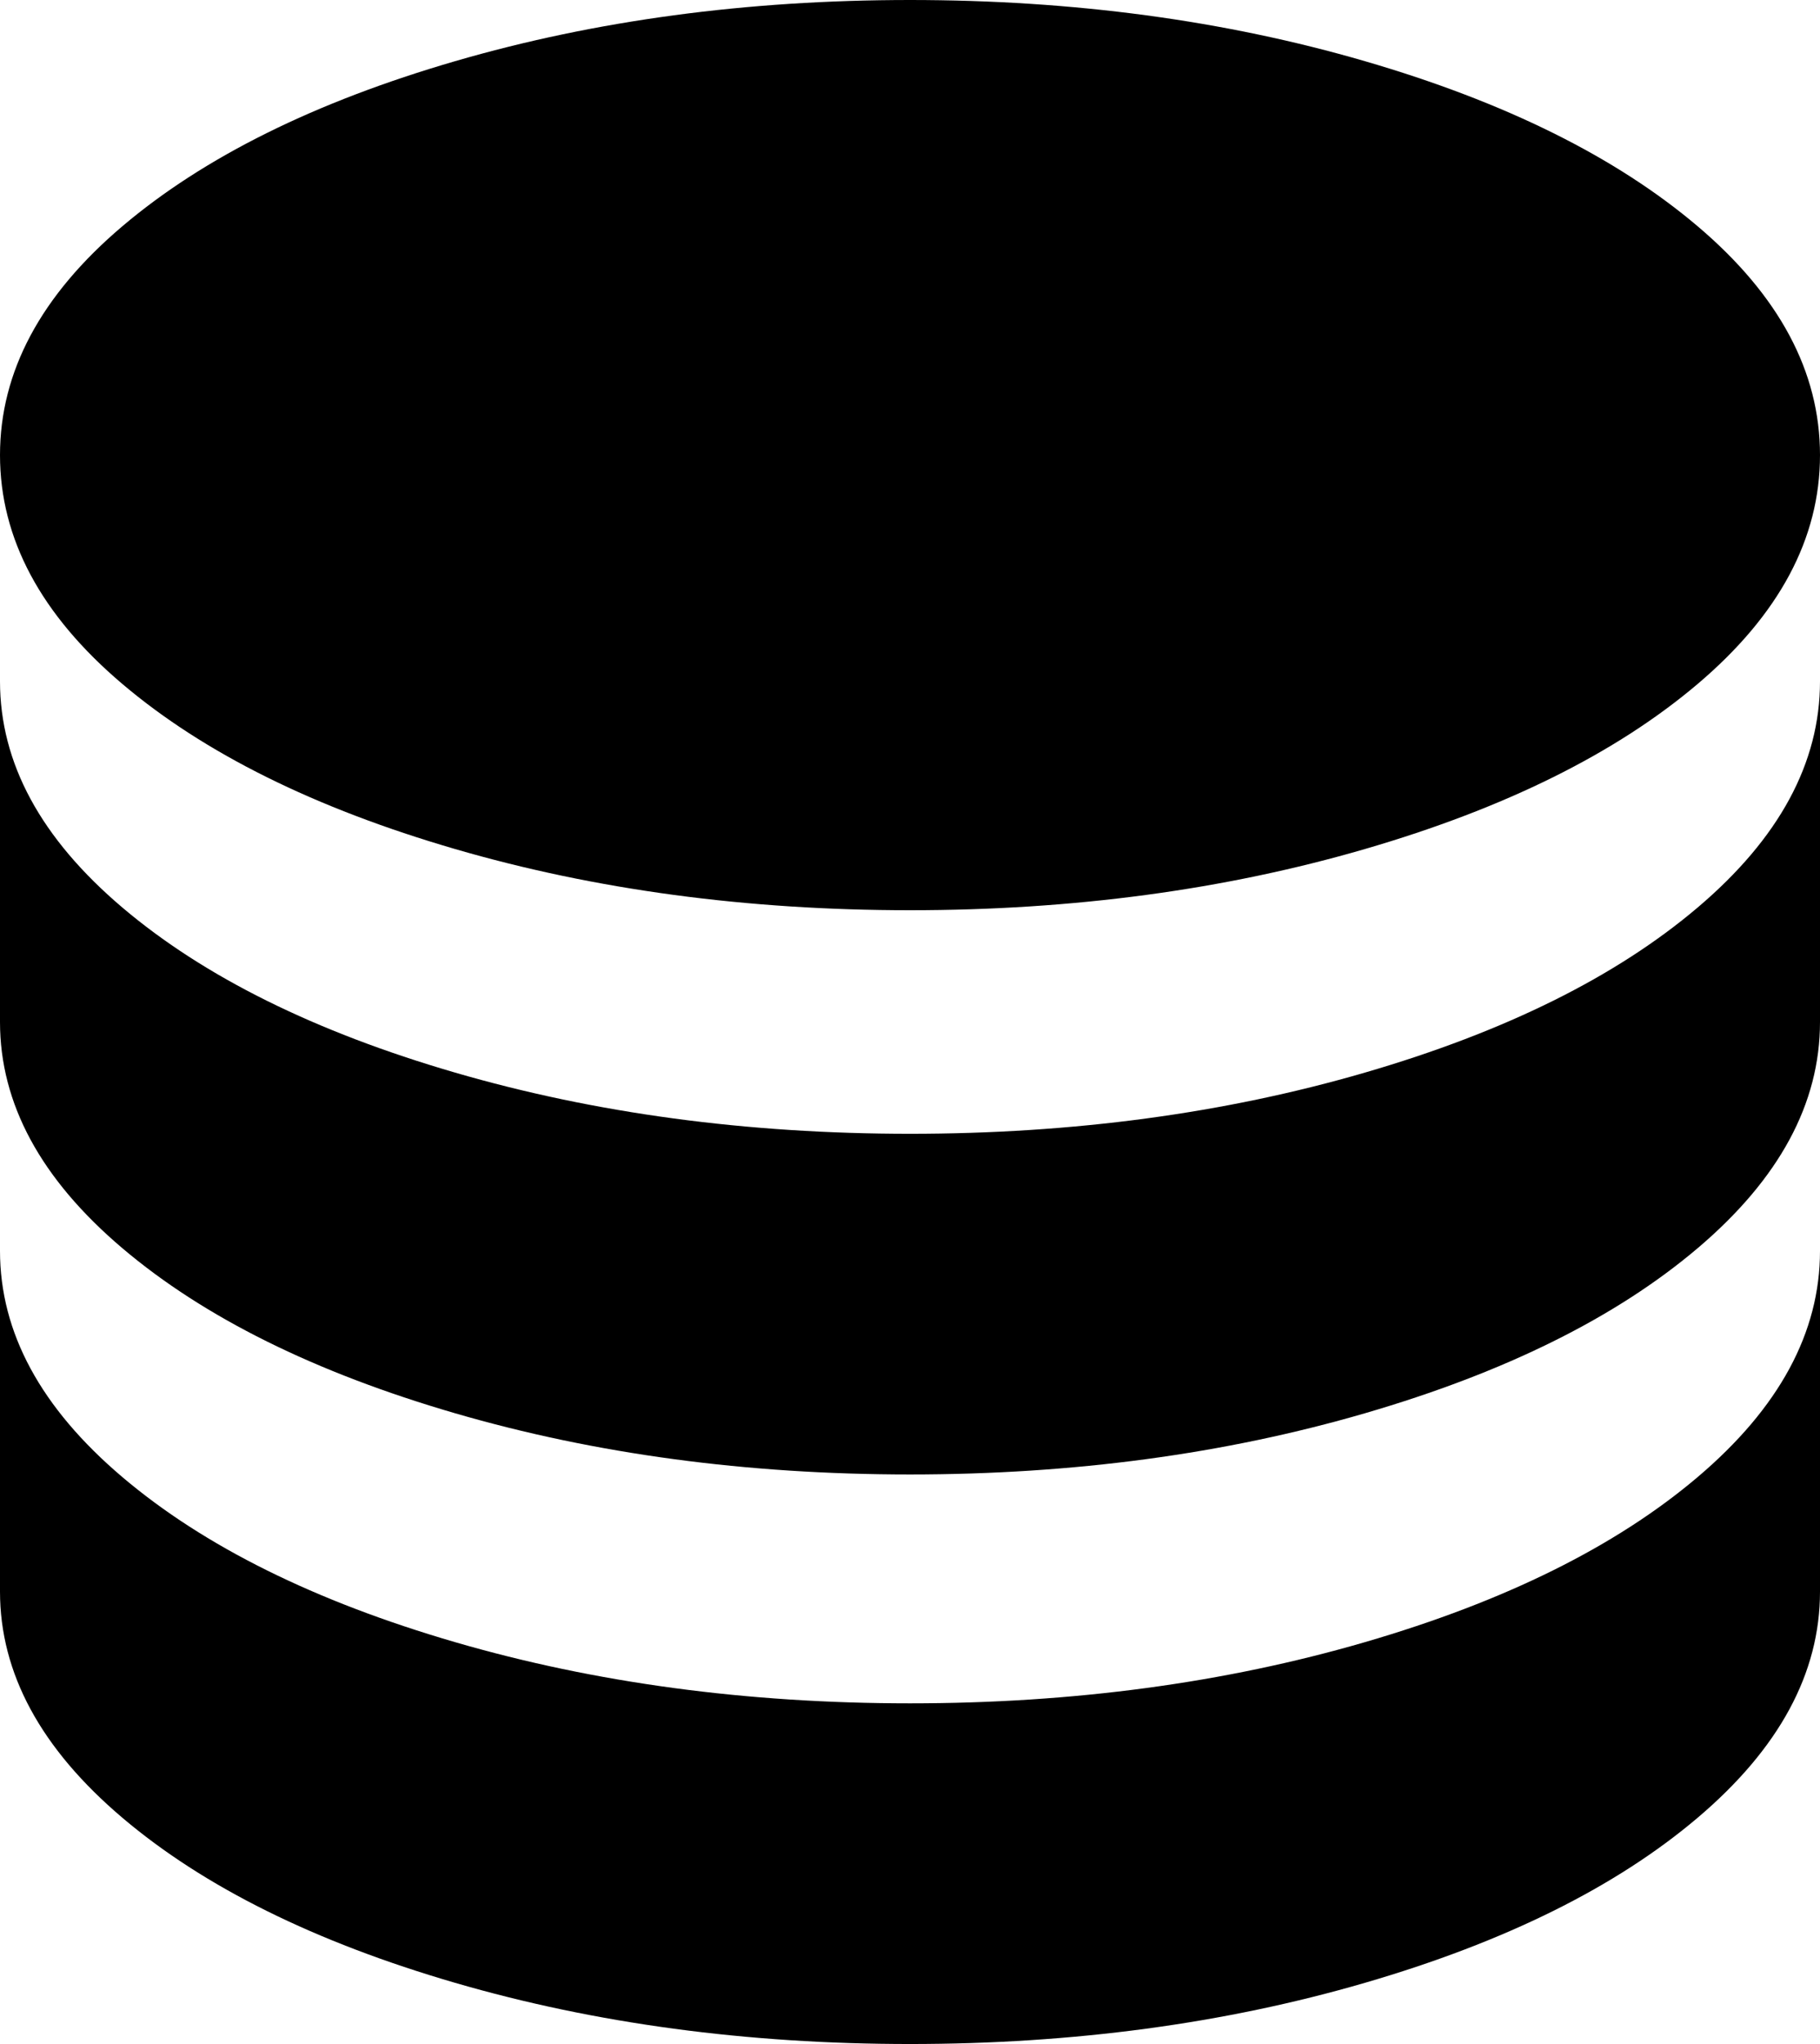 <svg xmlns="http://www.w3.org/2000/svg" viewBox="85 0 342 384">
      <g transform="scale(1 -1) translate(0 -384)">
        <path d="M256 384Q210 384 170.5 372.5Q131 361 108.0 341.5Q85 322 85.0 298.5Q85 275 108.0 255.5Q131 236 170.5 224.5Q210 213 256.0 213.0Q302 213 341.5 224.5Q381 236 404.0 255.5Q427 275 427.0 298.5Q427 322 404.0 341.5Q381 361 341.5 372.5Q302 384 256 384ZM85 256V192Q85 169 108.0 149.5Q131 130 170.5 118.5Q210 107 256.0 107.0Q302 107 341.5 118.5Q381 130 404.0 149.5Q427 169 427 192V256Q427 233 404.0 213.5Q381 194 341.5 182.5Q302 171 256.0 171.0Q210 171 170.5 182.5Q131 194 108.0 213.5Q85 233 85 256ZM85 149V85Q85 62 108.0 42.5Q131 23 170.5 11.5Q210 0 256.0 0.0Q302 0 341.5 11.5Q381 23 404.0 42.5Q427 62 427 85V149Q427 126 404.0 106.5Q381 87 341.5 75.5Q302 64 256.0 64.0Q210 64 170.5 75.5Q131 87 108.0 106.5Q85 126 85 149Z" />
      </g>
    </svg>